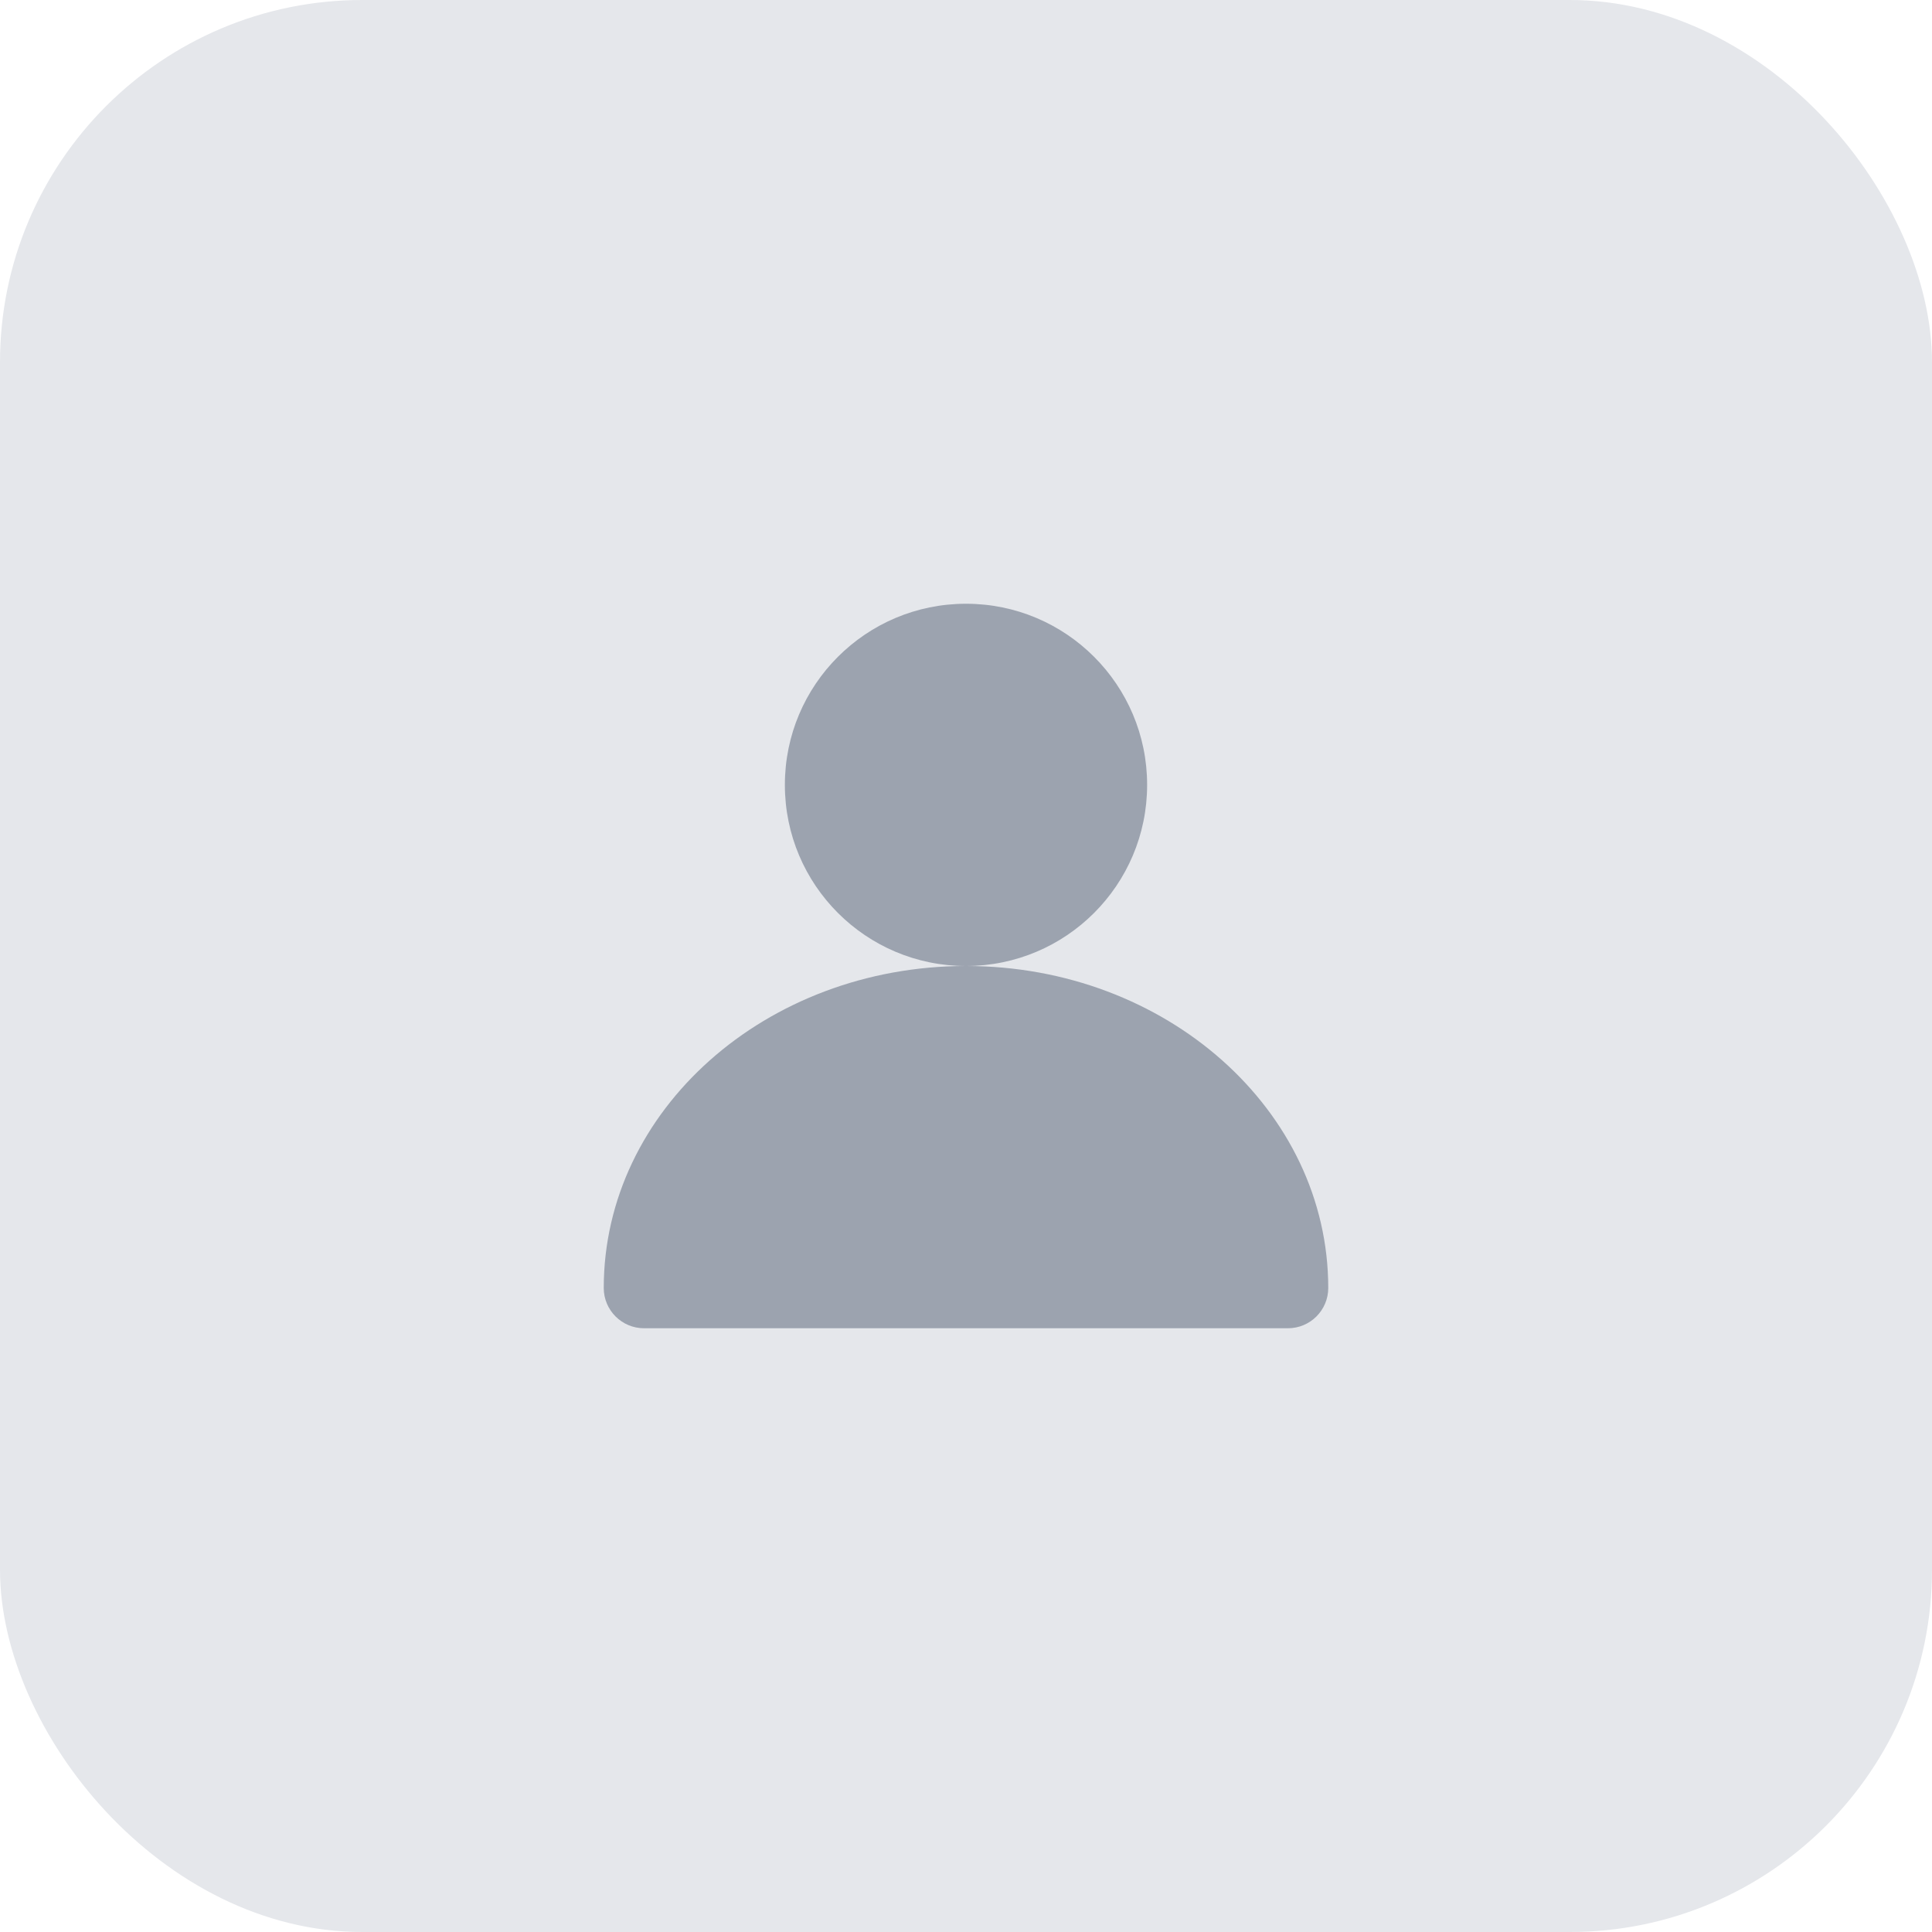 <svg width="32" height="32" viewBox="0 0 32 32" fill="none" xmlns="http://www.w3.org/2000/svg">
  <rect width="32" height="32" rx="6" fill="#E5E7EB"/>
  <path d="M16 10C17.657 10 19 11.343 19 13C19 14.657 17.657 16 16 16C14.343 16 13 14.657 13 13C13 11.343 14.343 10 16 10Z" fill="#9CA3AF"/>
  <path d="M10 21.333C10 18.388 12.686 16 16 16C19.314 16 22 18.388 22 21.333C22 21.701 21.701 22 21.333 22H10.667C10.299 22 10 21.701 10 21.333Z" fill="#9CA3AF"/>
</svg> 